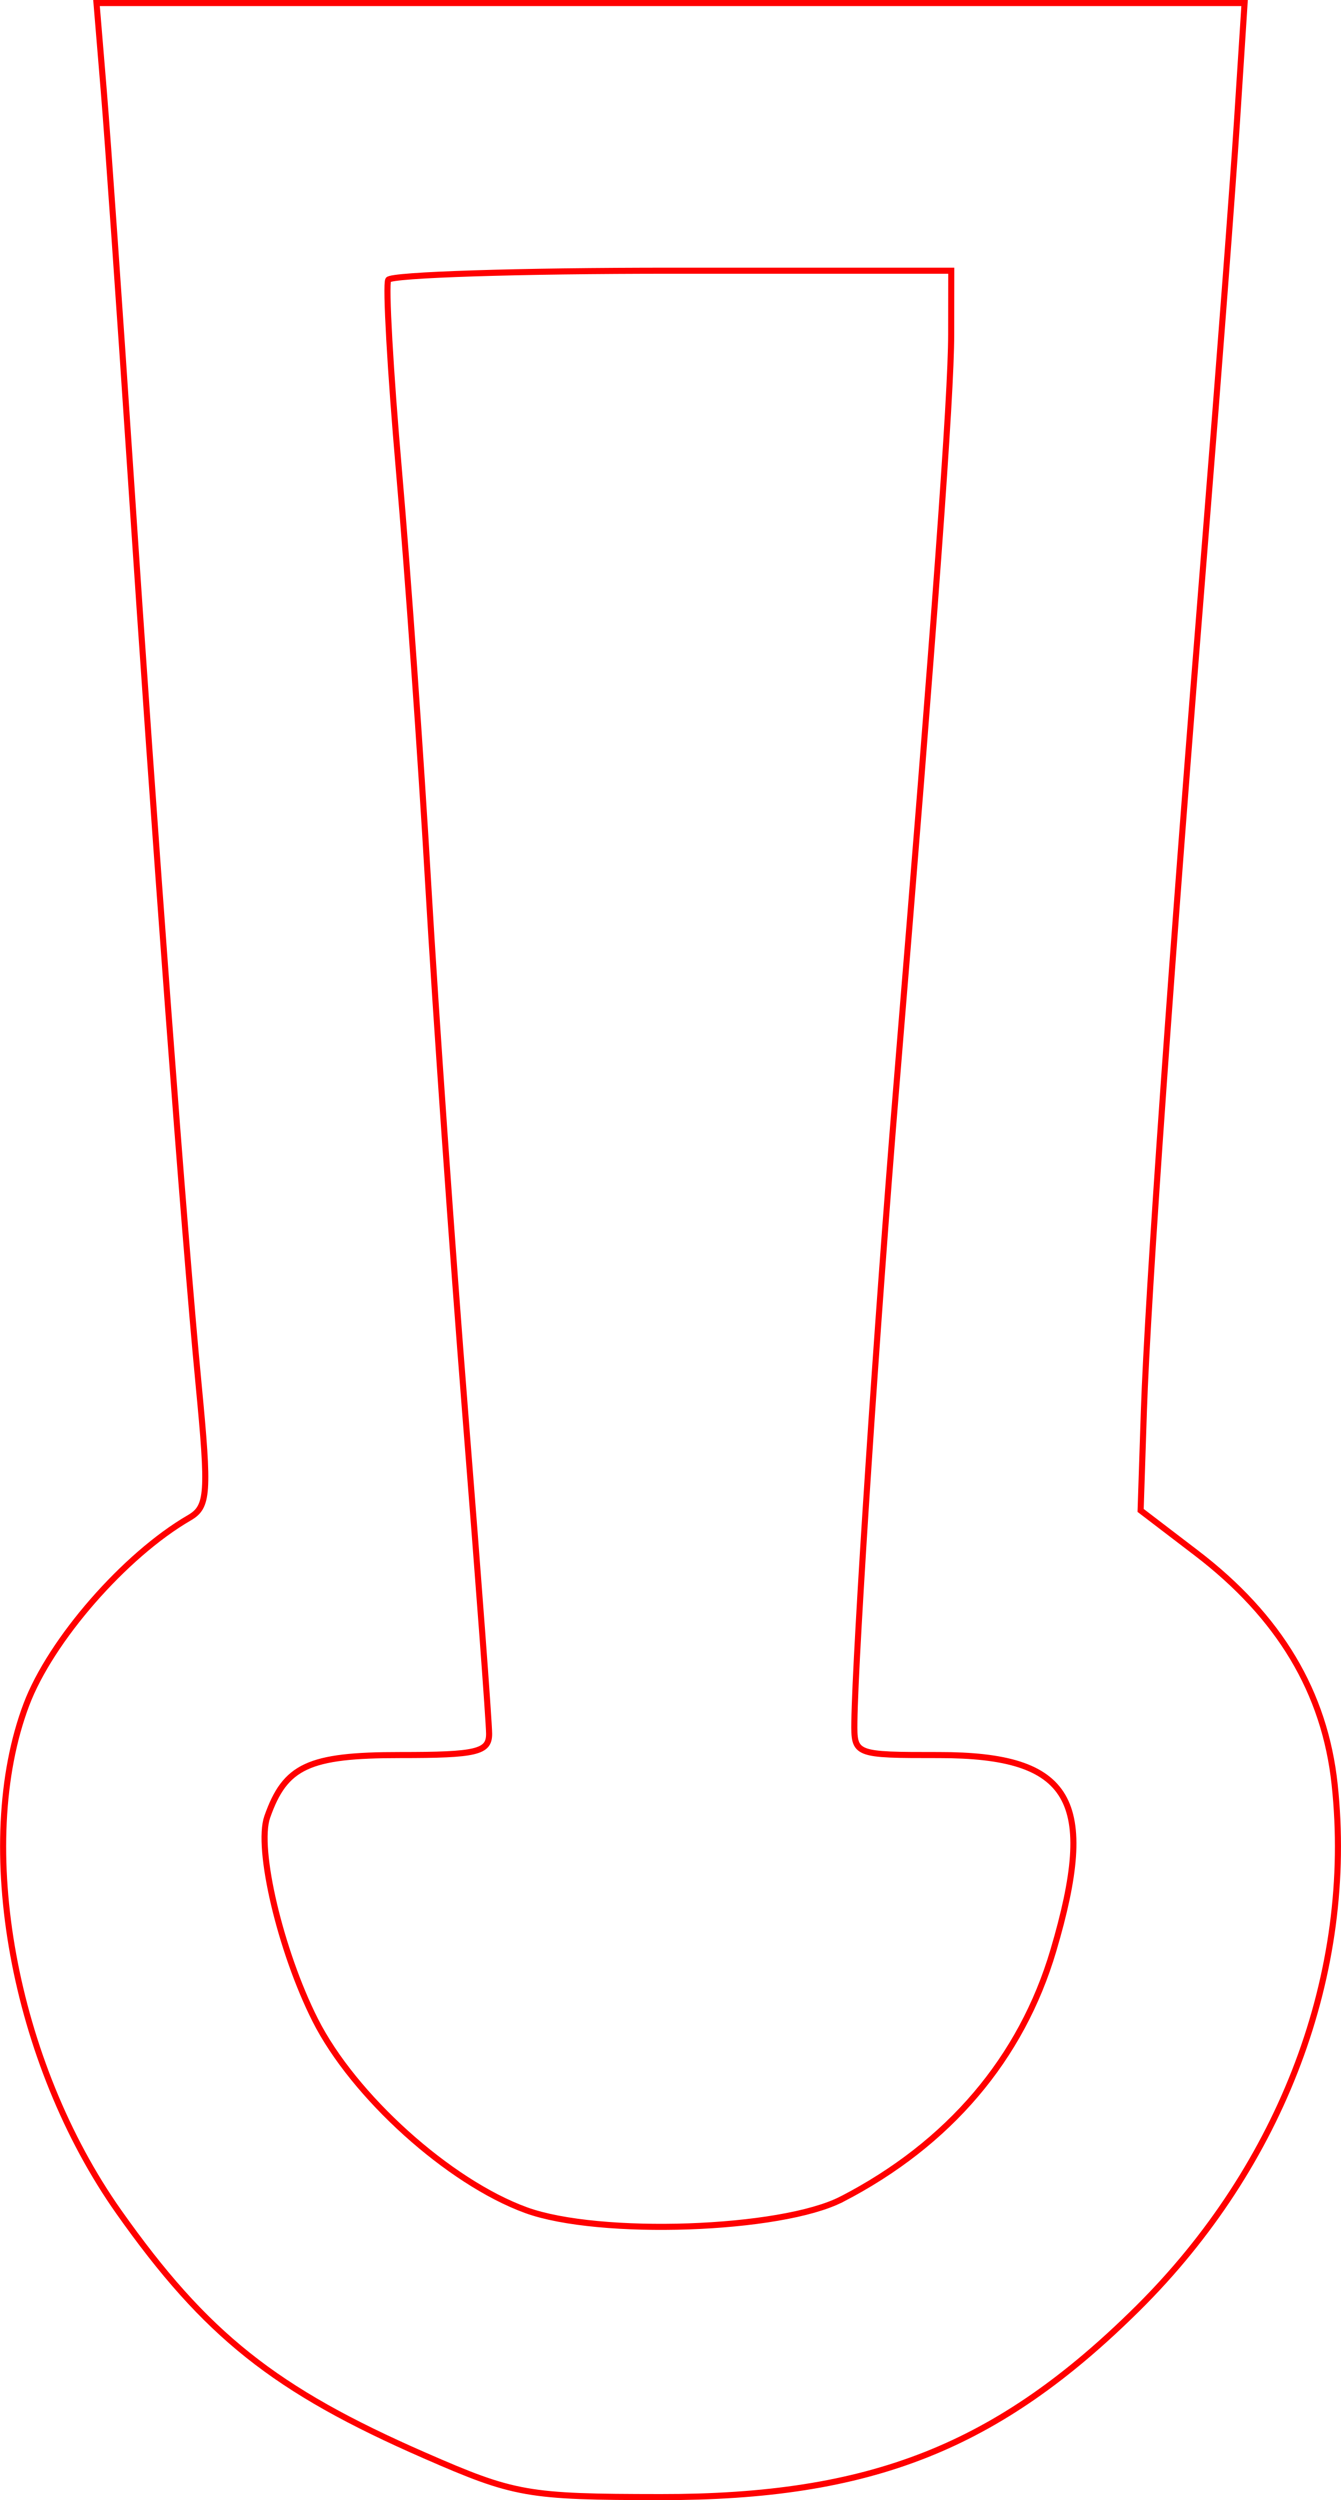 <?xml version="1.0" encoding="UTF-8" standalone="no"?>
<!-- Created with Inkscape (http://www.inkscape.org/) -->

<svg
   xmlns:dc="http://purl.org/dc/elements/1.1/"
   xmlns:cc="http://creativecommons.org/ns#"
   xmlns:rdf="http://www.w3.org/1999/02/22-rdf-syntax-ns#"
   xmlns:svg="http://www.w3.org/2000/svg"
   xmlns="http://www.w3.org/2000/svg"
   xmlns:sodipodi="http://sodipodi.sourceforge.net/DTD/sodipodi-0.dtd"
   xmlns:inkscape="http://www.inkscape.org/namespaces/inkscape"
   version="1.1"
   id="svg42"
   width="33.135mm"
   height="61.741mm"
   viewBox="0 0 125.234 233.351"
   sodipodi:docname="esoterica-menat.svg"
   inkscape:version="0.92.5 (2060ec1f9f, 2020-04-08)">
  <defs
     id="defs46" />
  <sodipodi:namedview
     pagecolor="#ffffff"
     bordercolor="#666666"
     borderopacity="1"
     objecttolerance="10"
     gridtolerance="10"
     guidetolerance="10"
     inkscape:pageopacity="0"
     inkscape:pageshadow="2"
     inkscape:window-width="1920"
     inkscape:window-height="997"
     id="namedview44"
     showgrid="false"
     units="mm"
     fit-margin-top="0"
     fit-margin-left="0"
     fit-margin-right="0"
     fit-margin-bottom="0"
     inkscape:zoom="0.88059701"
     inkscape:cx="62.946736"
     inkscape:cy="116.32773"
     inkscape:window-x="0"
     inkscape:window-y="28"
     inkscape:window-maximized="1"
     inkscape:current-layer="svg42" />
  <path
     style="fill:#000000;fill-opacity:0;stroke:#ff0000;stroke-width:0.568;stroke-miterlimit:4;stroke-dasharray:none;stroke-opacity:1"
     d="M 39.668,229.186 C 25.663,223.072 19.216,217.942 11.097,206.452 1.245,192.508 -2.466,172.169 2.46,159.105 c 2.267,-6.012 9.187,-13.945 15.214,-17.439 1.767,-1.025 1.852,-2.243 0.869,-12.492 C 17.196,115.141 14.48,78.767 12.141,43.436 11.169,28.759 10.068,13.045 9.694,8.517 L 9.013,0.284 H 62.622 116.23 L 115.518,11.356 c -0.391,6.09 -1.7,23.336 -2.908,38.326 -3.201,39.718 -5.433,71.364 -5.783,81.985 l -0.307,9.307 5.207,3.976 c 7.76,5.925 11.993,13.004 12.913,21.596 1.88,17.557 -4.885,35.537 -18.409,48.929 -13.065,12.937 -24.902,17.612 -44.542,17.591 -12.47,-0.013 -13.633,-0.218 -22.022,-3.88 z m 38.956,-23.931 c 9.995,-5.168 16.764,-13.122 19.745,-23.199 4.163,-14.072 1.723,-18.247 -10.667,-18.247 -7.924,0 -7.949,-0.01 -7.912,-3.123 0.076,-6.358 2.152,-37.846 3.876,-58.767 3.67,-44.556 5.157,-64.907 5.164,-70.691 l 0.008,-5.962 h -26.052 c -14.328,0 -26.266,0.383 -26.528,0.852 -0.262,0.468 0.191,8.517 1.006,17.886 0.816,9.369 2.045,26.743 2.731,38.61 0.687,11.867 2.245,34.096 3.462,49.398 1.218,15.302 2.217,28.716 2.221,29.809 0.006,1.713 -1.145,1.987 -8.334,1.987 -8.535,0 -10.714,1.015 -12.385,5.767 -1.033,2.938 1.237,12.55 4.478,18.968 3.586,7.101 12.477,15.113 19.686,17.74 6.83,2.489 23.845,1.895 29.5,-1.03 z"
     id="path5350"
     inkscape:connector-curvature="0" />
</svg>
